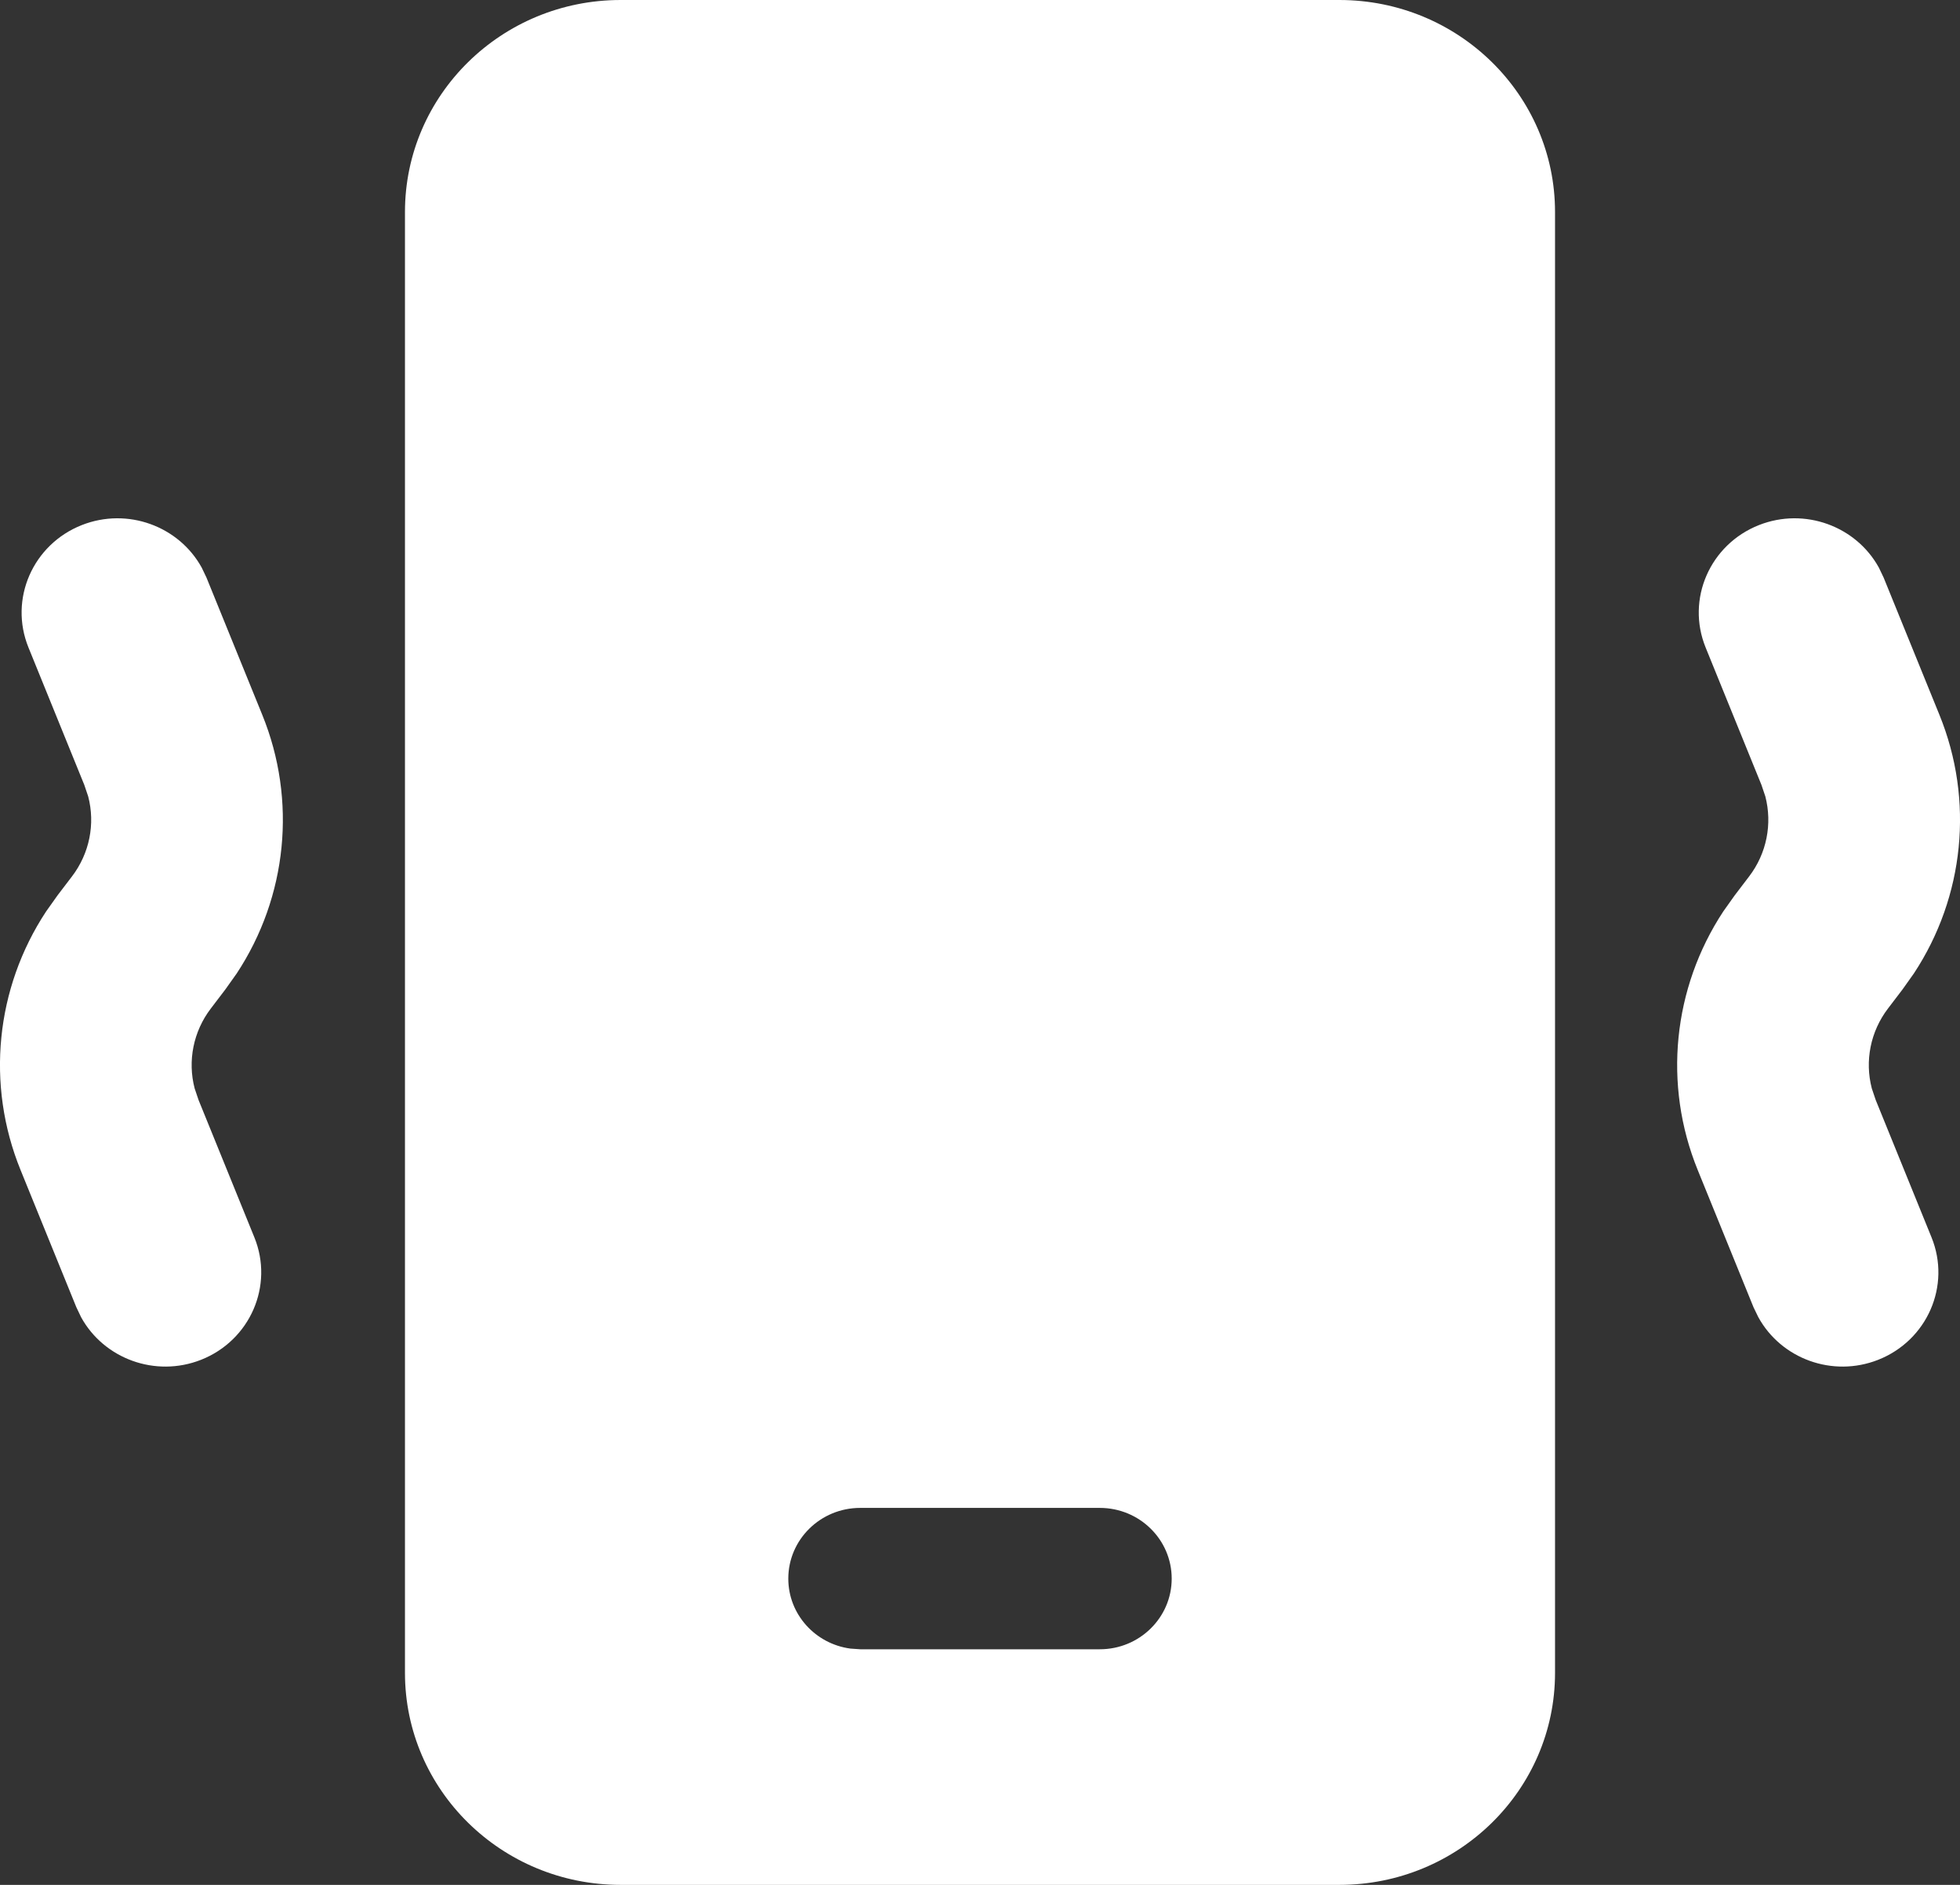 <svg width="26" height="25" viewBox="0 0 26 25" fill="none" xmlns="http://www.w3.org/2000/svg">
<rect x="0" y="0" width="26" height="25" fill="#333333" stroke="none"/>
<path d="M17.767 0C19.347 0 20.628 1.259 20.628 2.812V22.188C20.628 23.741 19.347 25 17.767 25H8.233C6.653 25 5.372 23.741 5.372 22.188V2.812C5.372 1.259 6.653 0 8.233 0H17.767ZM14.589 20H11.411C10.884 20 10.457 20.42 10.457 20.938C10.457 21.412 10.816 21.804 11.281 21.866L11.411 21.875H14.589C15.116 21.875 15.543 21.455 15.543 20.938C15.543 20.42 15.116 20 14.589 20ZM23.334 6.964C23.939 6.726 24.621 6.978 24.924 7.529L24.987 7.661L25.727 9.481C26.189 10.615 26.058 11.894 25.389 12.91L25.237 13.124L25.045 13.376C24.812 13.681 24.735 14.072 24.83 14.436L24.882 14.59L25.622 16.411C25.883 17.052 25.566 17.779 24.914 18.036C24.309 18.274 23.628 18.022 23.325 17.471L23.261 17.339L22.521 15.519C22.059 14.385 22.191 13.106 22.859 12.09L23.011 11.876L23.203 11.624C23.436 11.319 23.512 10.928 23.418 10.564L23.366 10.41L22.626 8.589C22.365 7.948 22.682 7.221 23.334 6.964ZM1.086 6.964C1.691 6.726 2.373 6.978 2.676 7.529L2.739 7.661L3.479 9.481C3.941 10.615 3.81 11.894 3.141 12.91L2.989 13.124L2.797 13.376C2.564 13.681 2.487 14.072 2.582 14.436L2.634 14.59L3.374 16.411C3.635 17.052 3.318 17.779 2.666 18.036C2.061 18.274 1.379 18.022 1.076 17.471L1.013 17.339L0.273 15.519C-0.189 14.385 -0.058 13.106 0.611 12.09L0.763 11.876L0.955 11.624C1.188 11.319 1.265 10.928 1.17 10.564L1.118 10.41L0.378 8.589C0.117 7.948 0.434 7.221 1.086 6.964Z" fill="white"/>
</svg>
